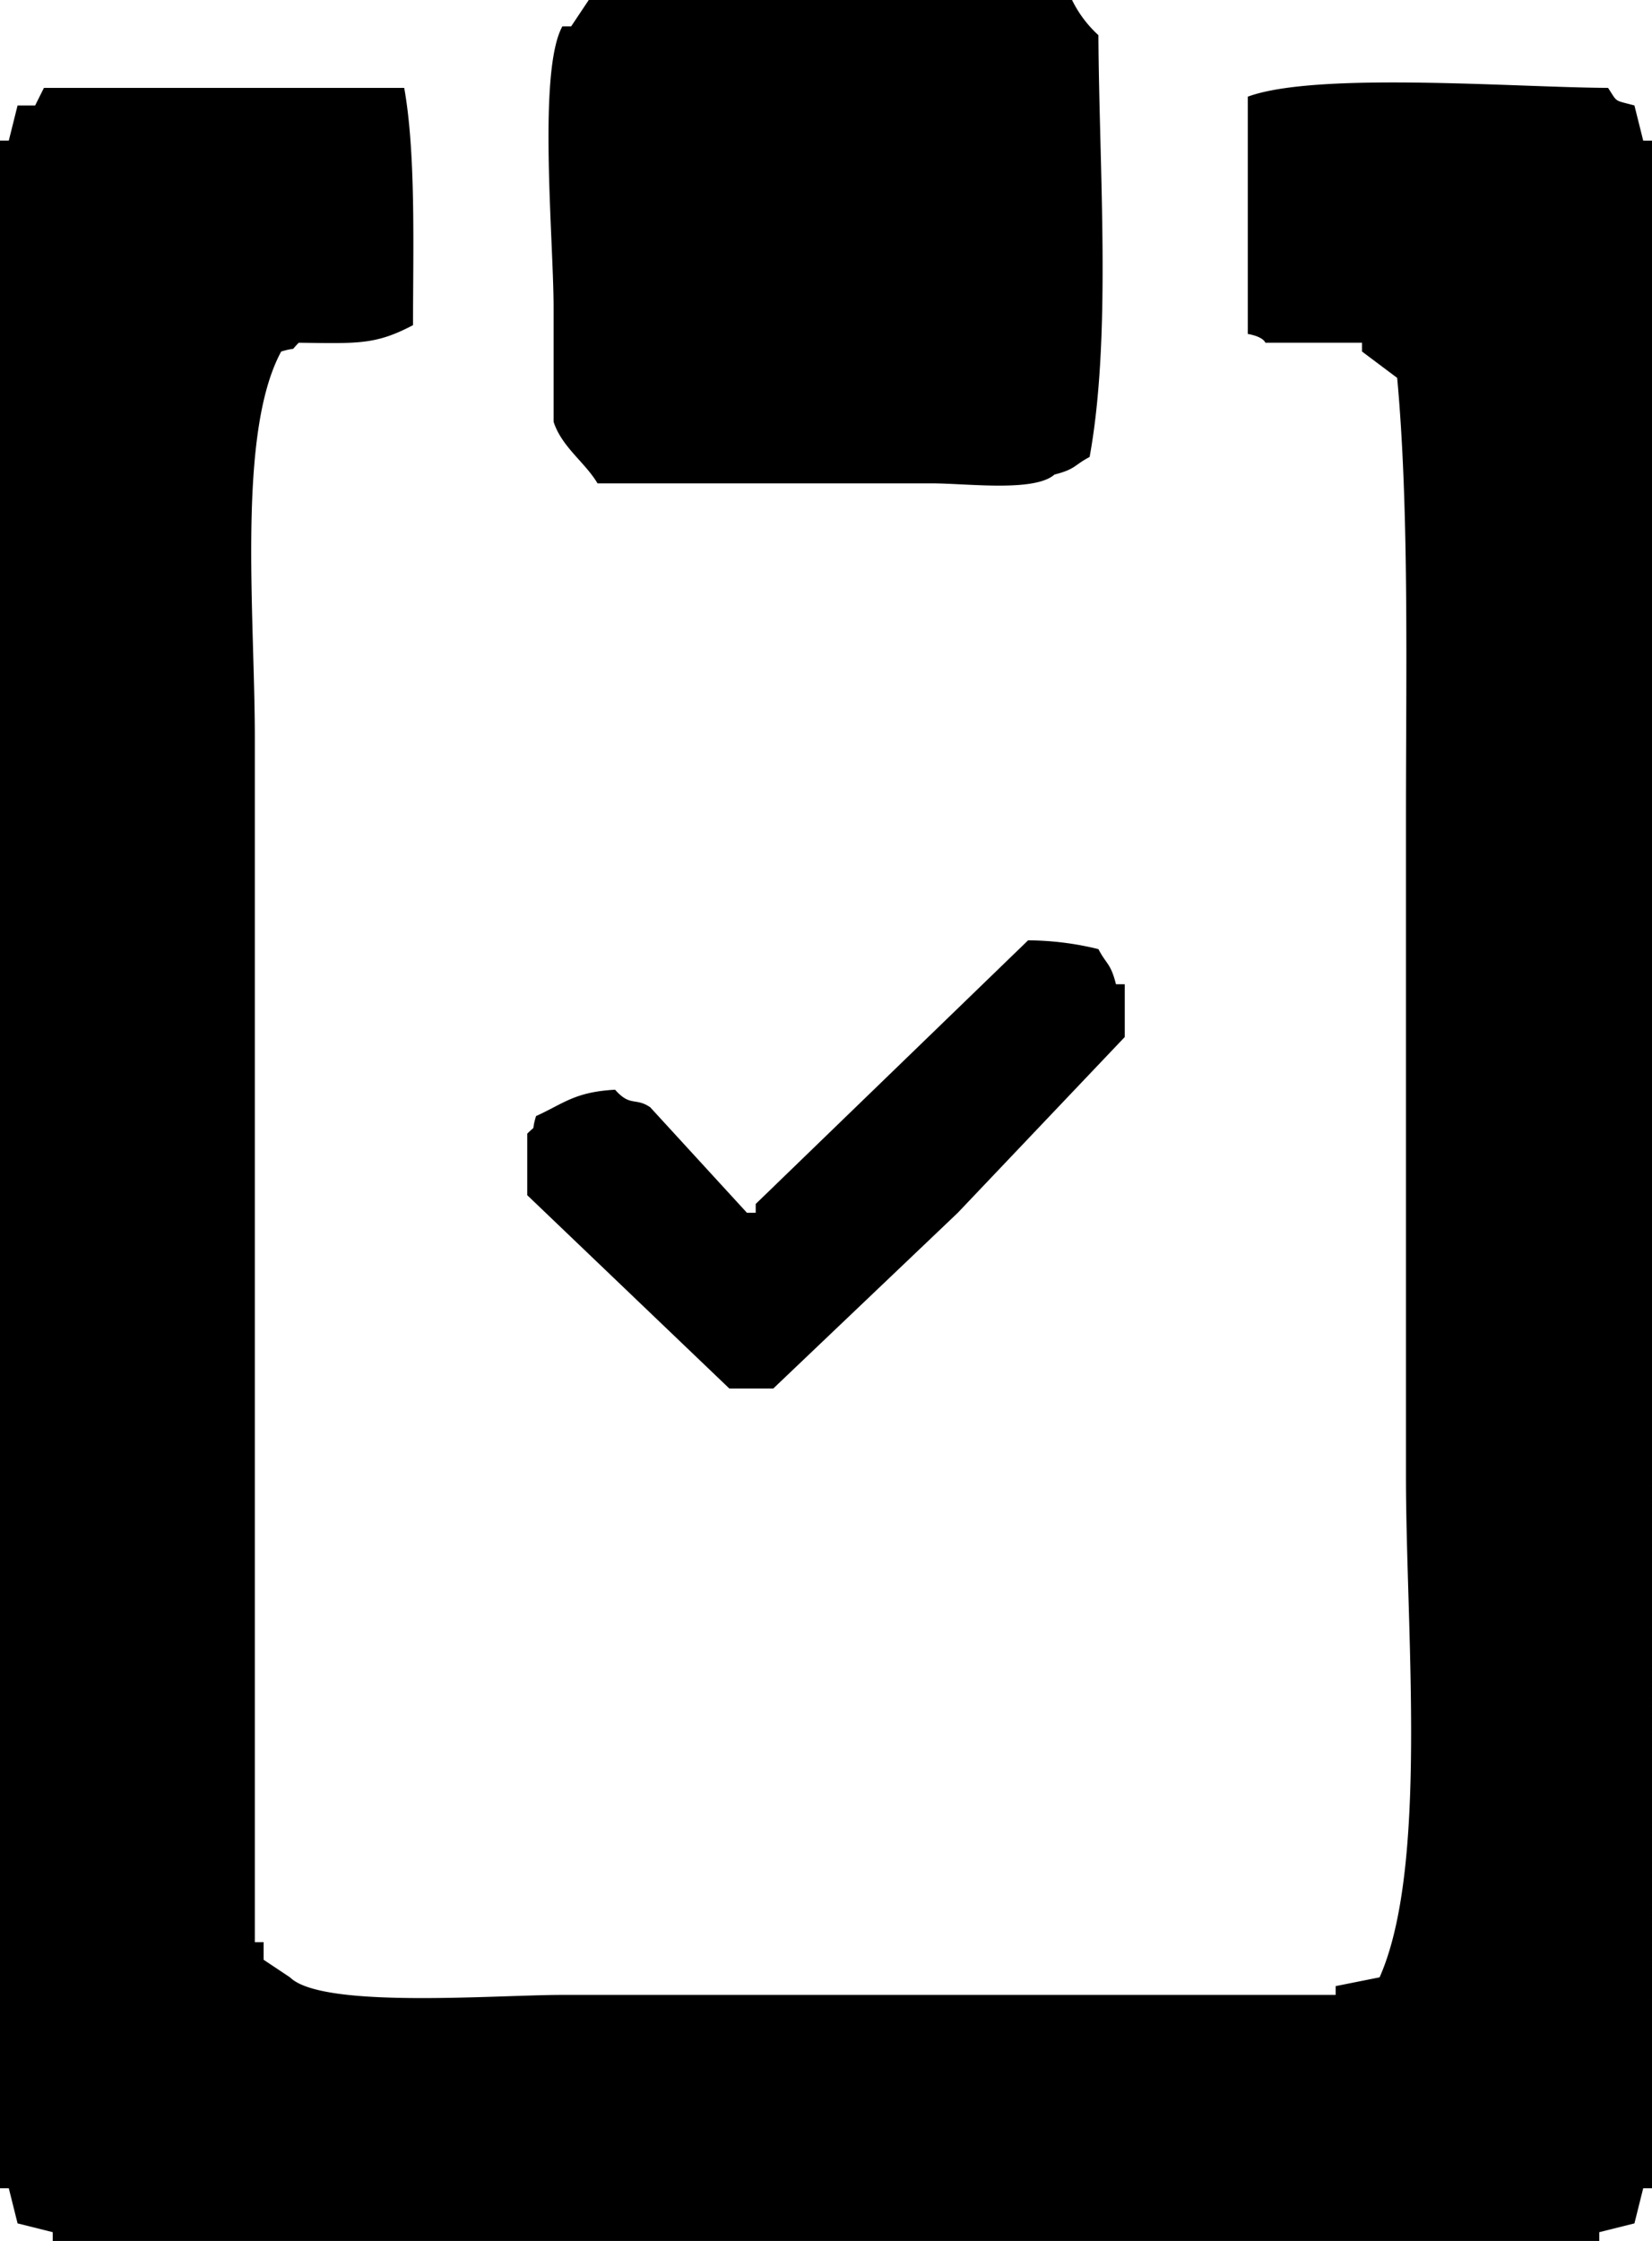 <svg xmlns="http://www.w3.org/2000/svg" width="188" height="255" viewBox="0 0 188 255">
  <defs>
    <style>
      .cls-1 {
        fill-rule: evenodd;
      }
    </style>
  </defs>
  <path id="Forma_1" data-name="Forma 1" class="cls-1" d="M67,0h55a13.294,13.294,0,0,0,3,4c0.085,15.482,1.506,34.238-1,48-1.8.944-1.574,1.385-4,2-2.291,2.021-9.949,1-14,1H68c-1.44-2.415-4.059-4.122-5-7V35c0-7.684-1.824-26.9,1-32h1ZM46,10c1.328,7.42,1.012,18.026,1,27-4.26,2.246-6.268,2.086-13,2-1.139,1.139,0,.4-2,1-5.045,9.3-3,29.862-3,44V221h1v2l3,2c3.666,3.62,23.341,2,31,2h88v-1l5-1c5.558-12.526,3-39.366,3-57V93c0-16.514.377-35.088-1-50l-4-3V39H144s-0.183-.678-2-1V11c7.822-2.879,30.507-1.047,41-1,1.127,1.719.633,1.355,3,2q0.5,2,1,4h1V249h-1q-0.5,2-1,4l-4,1v1H6v-1l-4-1-1-4H0V16H1l1-4H4l1-2H46Zm71,97a34.218,34.218,0,0,1,8,1c0.945,1.8,1.385,1.574,2,4h1v6l-19,20L88,158H83L60,136v-7c1.139-1.139.4,0,1-2,3.134-1.418,4.394-2.752,9-3,1.734,1.977,2.328.846,4,2l11,12h1v-1Z"/>
</svg>

